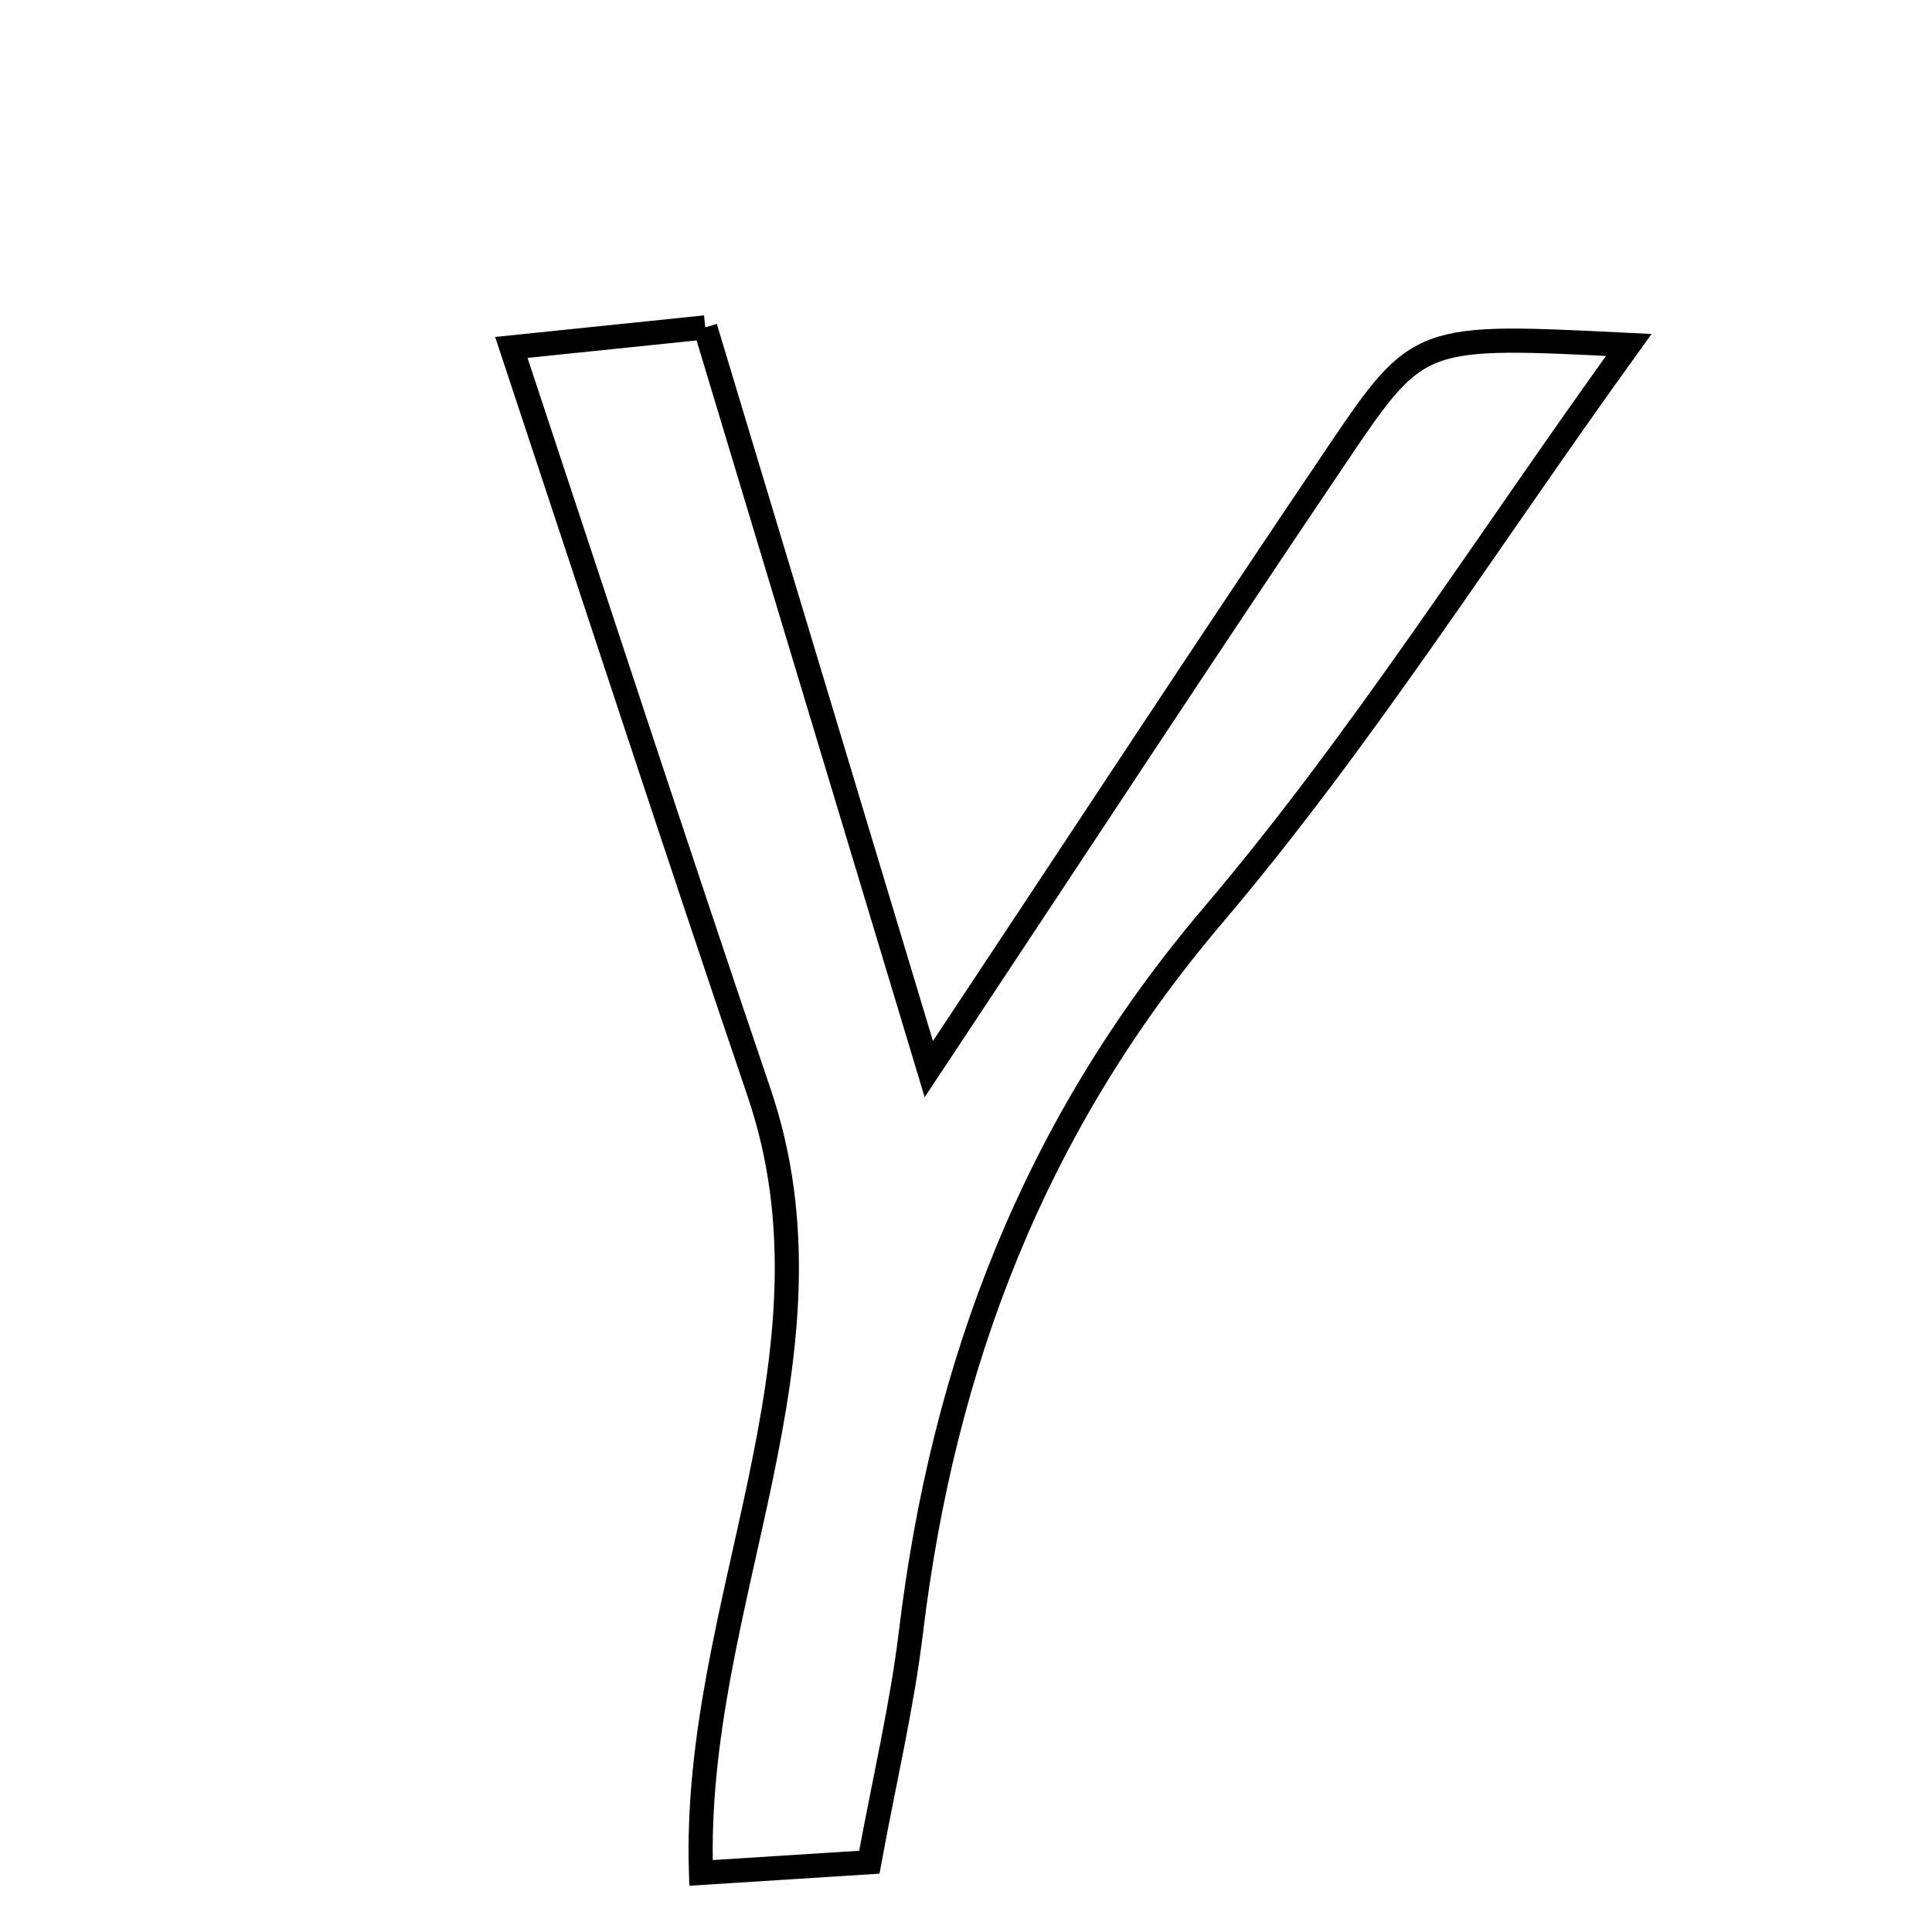 <svg xmlns="http://www.w3.org/2000/svg" viewBox="0.0 0.0 24.0 24.0" height="200px" width="200px"><path fill="none" stroke="black" stroke-width=".3" stroke-opacity="1.0"  filling="0" d="M8.761 4.067 C9.668 7.076 10.55 10.002 11.538 13.281 C13.422 10.441 15.009 8.017 16.631 5.616 C17.627 4.142 17.651 4.158 20.233 4.285 C18.446 6.764 16.909 9.203 15.061 11.379 C12.844 13.99 11.717 16.95 11.316 20.276 C11.204 21.198 10.988 22.106 10.799 23.133 C10.07 23.179 9.453 23.219 8.708 23.266 C8.597 19.915 10.543 16.846 9.429 13.571 C8.406 10.56 7.421 7.537 6.352 4.316 C7.167 4.232 7.851 4.161 8.761 4.067"></path></svg>